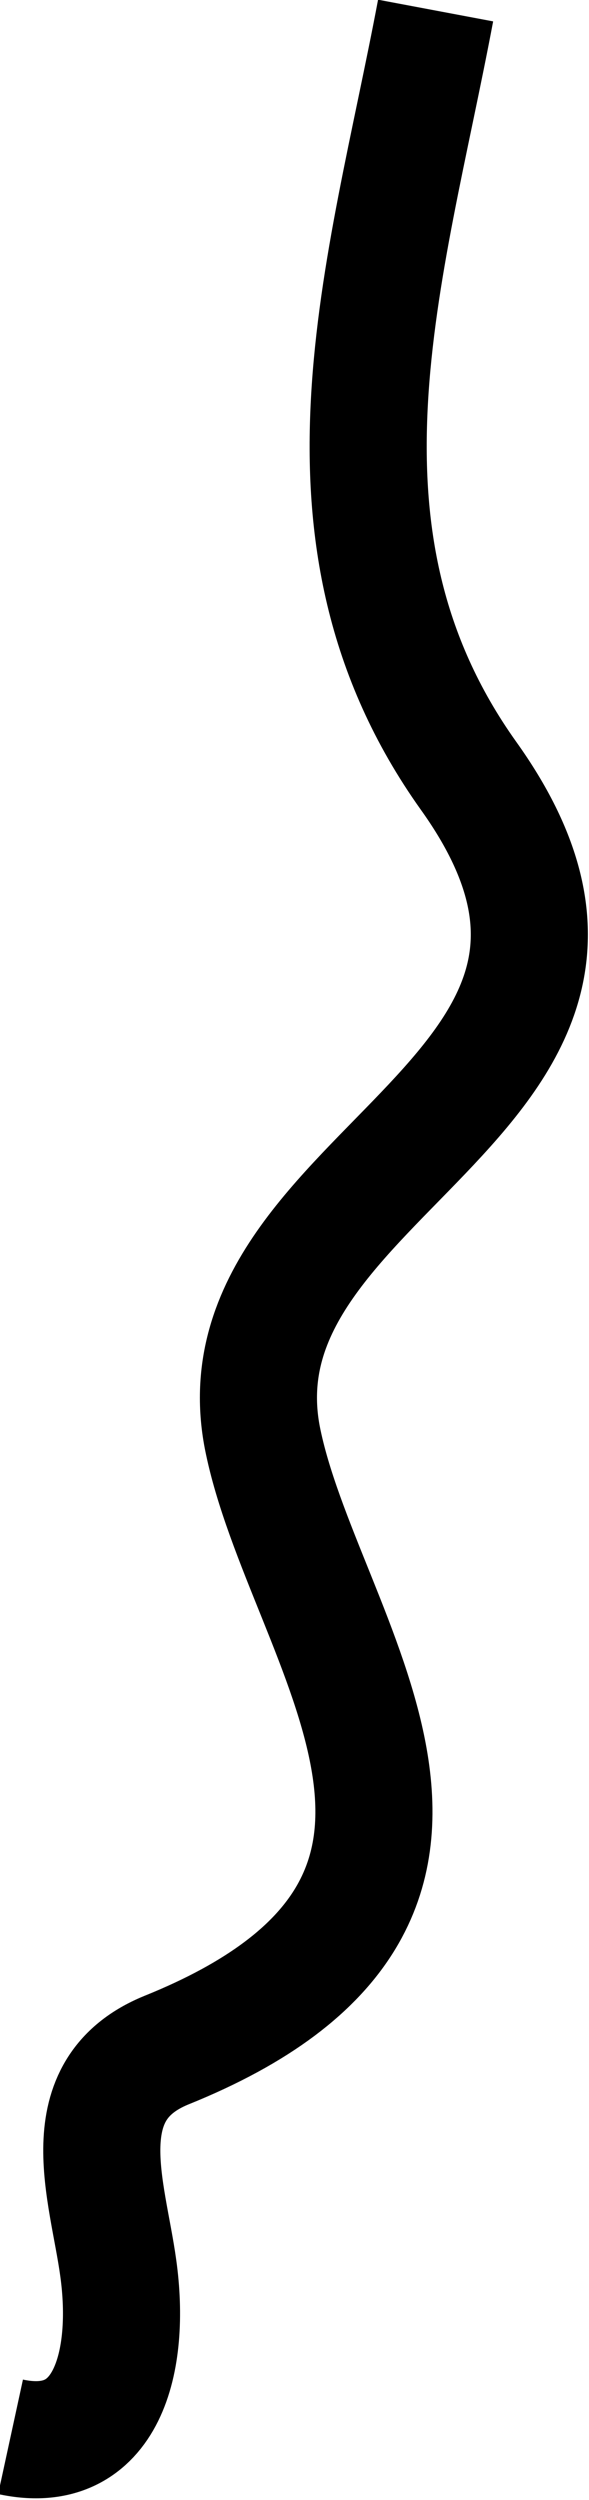 <?xml version="1.0" encoding="UTF-8"?><svg id="Layer_2" xmlns="http://www.w3.org/2000/svg" viewBox="0 0 5.03 21.34"><defs><style>.cls-1{fill:none;stroke:#000;stroke-miterlimit:10;}</style></defs><g id="Layer_1-2"><path class="cls-1" d="M3.72,.09c-.42,2.23-1.18,4.48,.28,6.53,1.94,2.71-2.2,3.35-1.76,5.65,.34,1.73,2.38,3.94-.82,5.23-.83,.34-.5,1.2-.41,1.86,.11,.79-.09,1.62-.92,1.44"/></g></svg>